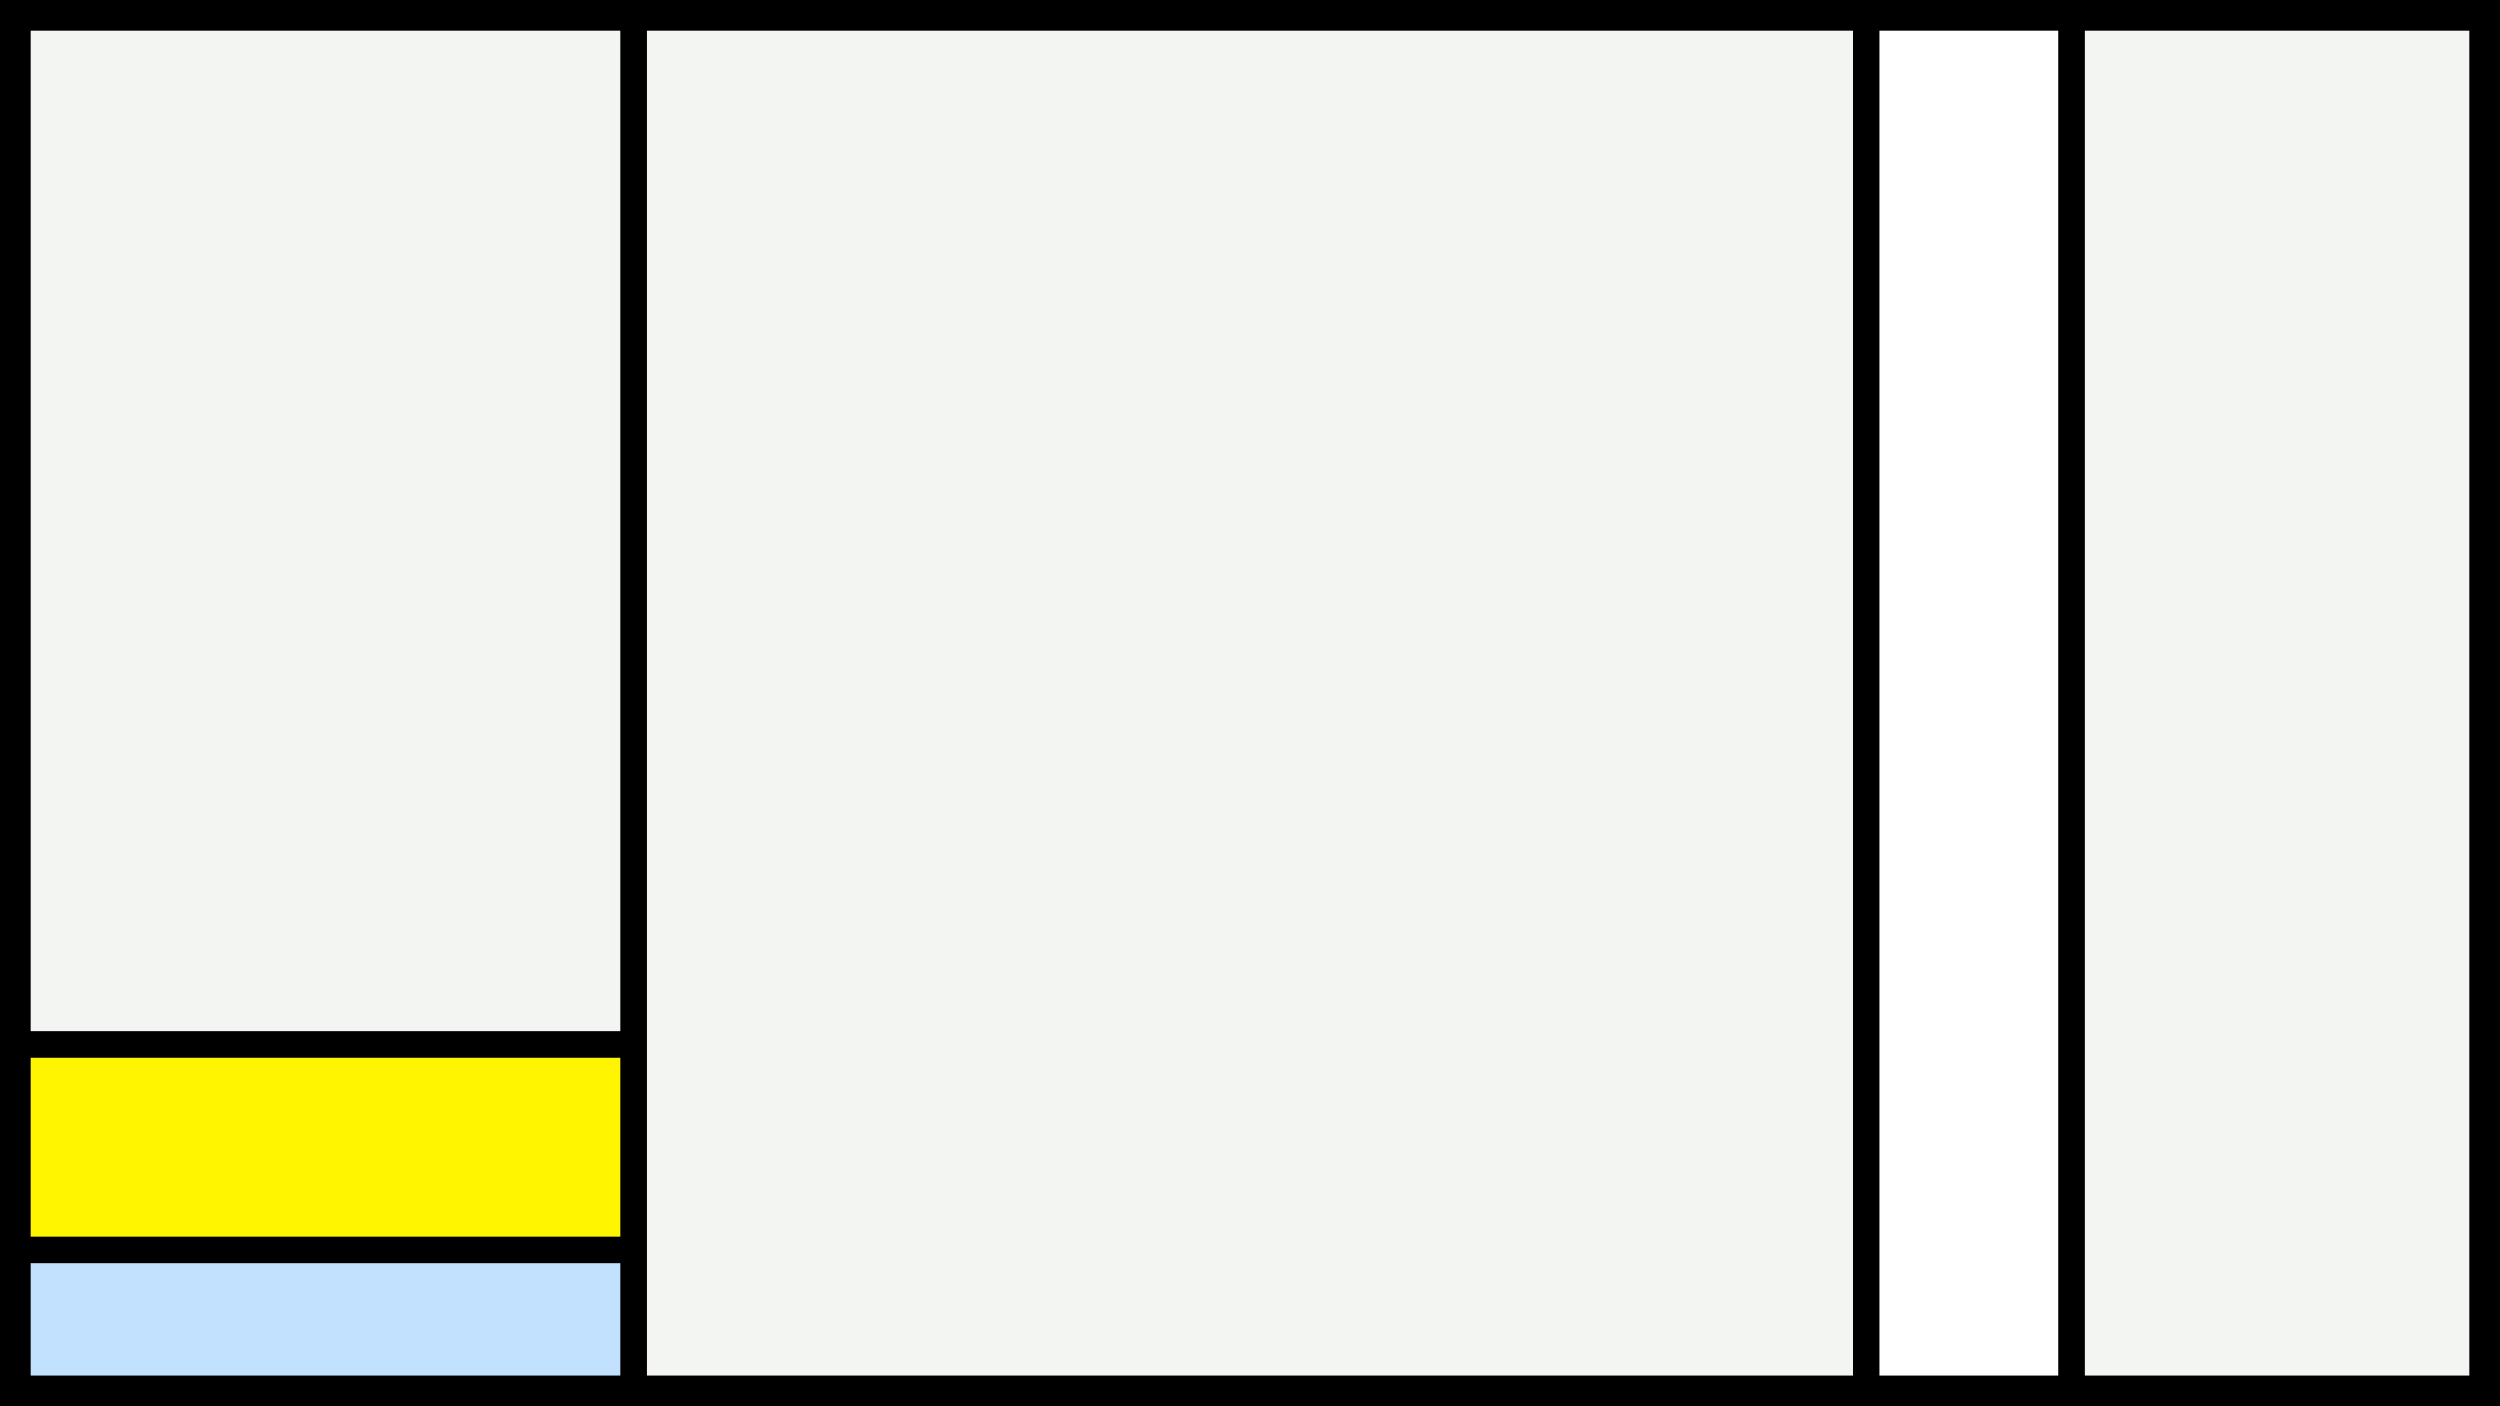 <svg width="1200" height="675" viewBox="-500 -500 1200 675" xmlns="http://www.w3.org/2000/svg"><style>.monpath{stroke-width: 12.656; stroke: #000}</style><path d="M-500-500h1200v675h-1200z" fill="#000"/><path d="M-491.6-491.6h295.8v493h-295.8z" class="monpath" fill="#F2F5F1"/><path d="M-491.6 1.4h295.8v98.6h-295.8z" class="monpath" fill="#fff500"/><path d="M-491.6 100h295.8v66.6h-295.8z" class="monpath" fill="#c2e1ff"/><path d="M-195.8-491.6h591.6v658.2h-591.6z" class="monpath" fill="#F2F5F1"/><path d="M395.8-491.6h98.6v658.2h-98.6z" class="monpath" fill="#fff"/><path d="M494.4-491.6h197.2v658.2h-197.2z" class="monpath" fill="#F2F5F1"/></svg>